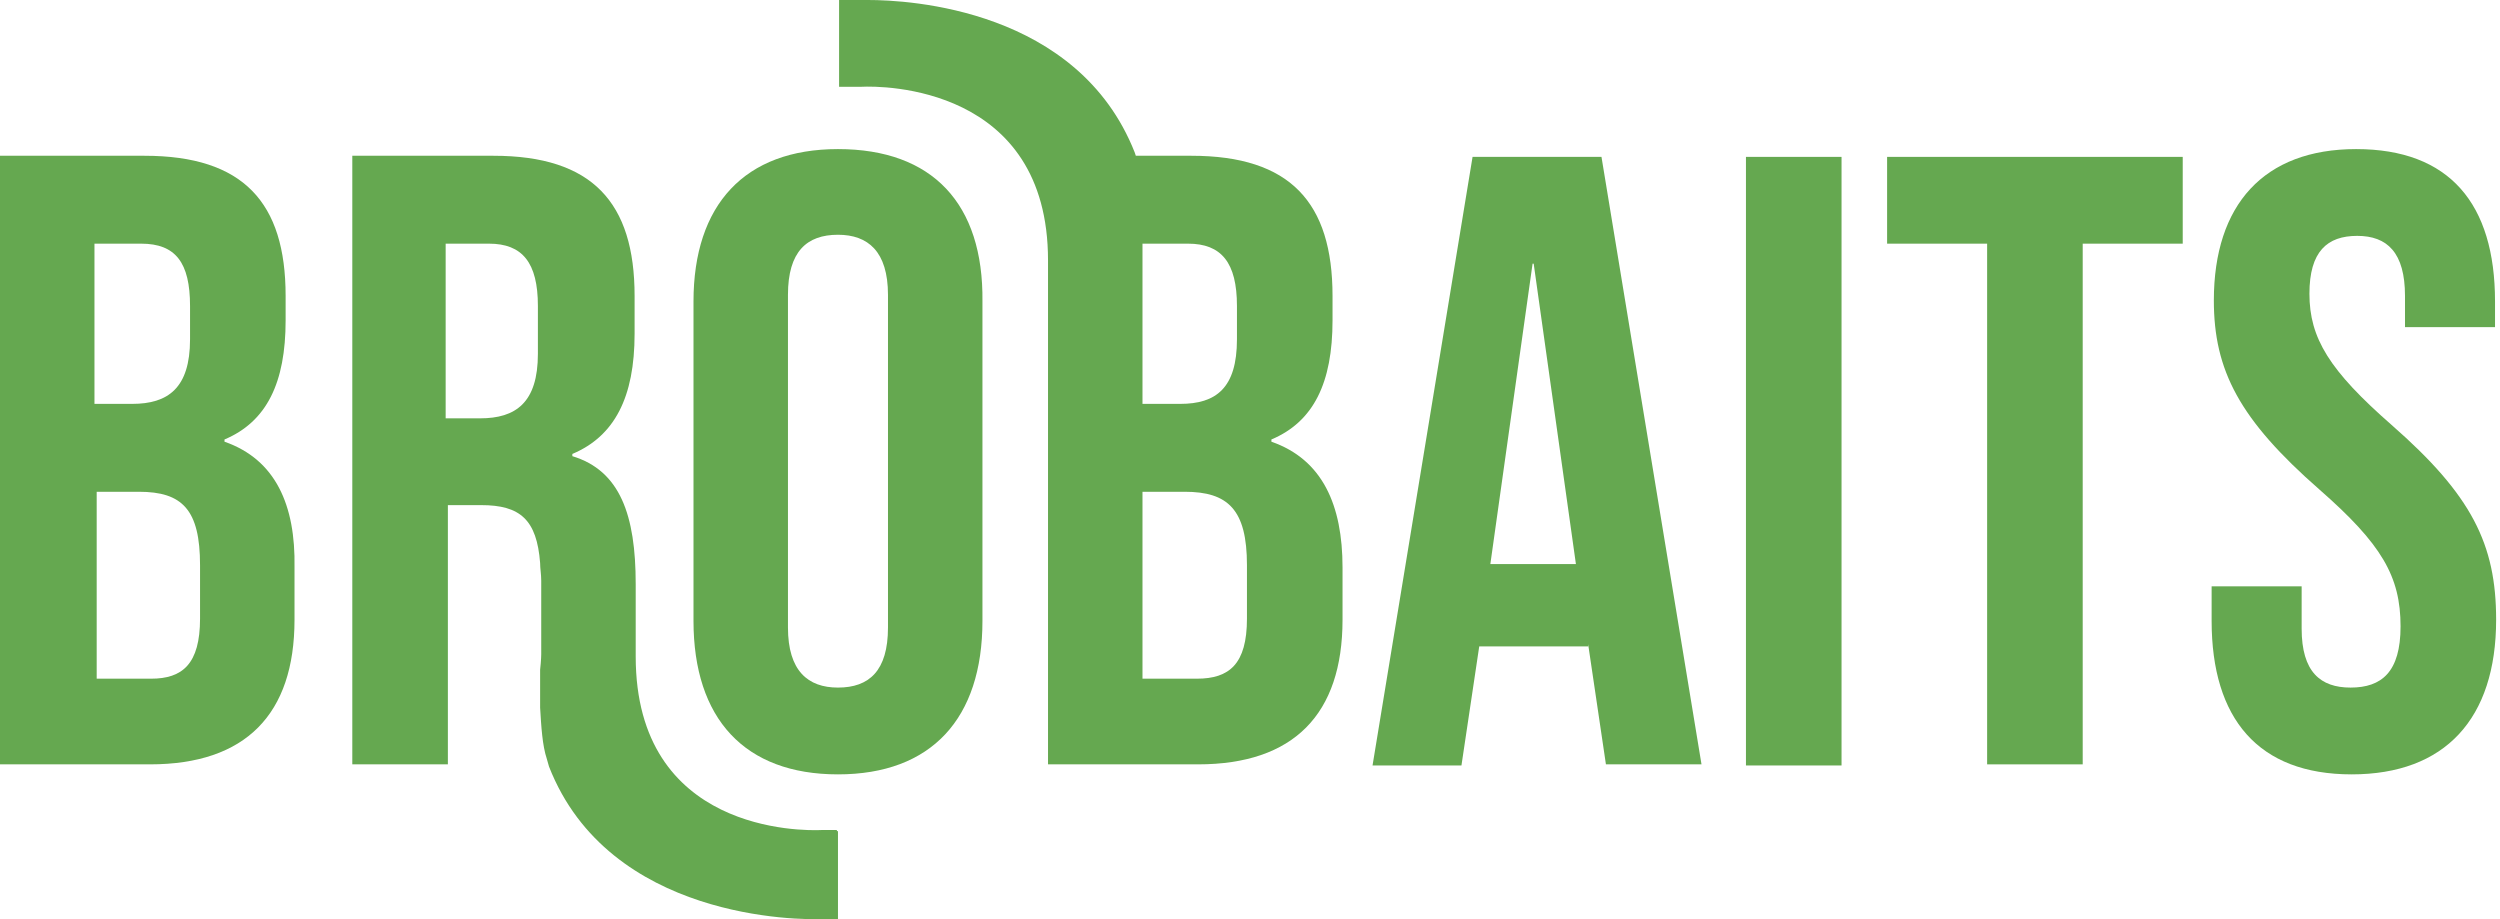 <svg width="631" height="232" viewBox="0 0 631 232" fill="none" xmlns="http://www.w3.org/2000/svg">
<path d="M56.663 111.486V110.924C67.322 106.431 72.091 96.602 72.091 80.876V74.698C72.091 51.109 61.432 39.315 36.466 39.315H0V192.924H37.869C61.993 192.924 74.335 180.287 74.335 156.417V143.219C74.615 127.493 69.566 115.979 56.663 111.486ZM24.124 61.5H35.625C44.321 61.5 47.967 66.274 47.967 77.226V85.65C47.967 98.007 42.357 101.938 33.381 101.938H23.843V61.5H24.124ZM50.492 156.136C50.492 167.65 46.004 171.301 38.149 171.301H24.404V124.123H35.064C46.004 124.123 50.492 128.616 50.492 142.657V156.136Z" fill="#65A850"/>
<path d="M211.504 37.63C187.941 37.63 175.038 51.671 175.038 76.102V156.698C175.038 181.41 187.941 195.451 211.504 195.451C235.067 195.451 247.97 181.41 247.97 156.698V76.102C248.251 51.39 235.347 37.63 211.504 37.63ZM224.127 158.383C224.127 169.335 219.358 173.547 211.504 173.547C203.93 173.547 198.881 169.335 198.881 158.383V74.417C198.881 63.465 203.65 59.253 211.504 59.253C219.078 59.253 224.127 63.465 224.127 74.417V158.383Z" fill="#65A850"/>
<path d="M404.214 39.596H371.675L346.429 193.204H368.87L373.358 163.157H400.848V162.595L405.336 192.924H429.46L404.214 39.596ZM376.163 142.376L386.823 66.555H387.103L397.762 142.376H376.163Z" fill="#65A850"/>
<path d="M440.68 39.596V193.204H464.804V39.596H440.68Z" fill="#65A850"/>
<path d="M476.305 39.596V61.5H501.551V192.924H525.675V61.5H550.92V39.596H476.305Z" fill="#65A850"/>
<path d="M603.656 107.273C587.948 93.513 582.899 85.369 582.899 74.137C582.899 63.465 587.387 59.534 594.961 59.534C602.534 59.534 607.022 63.746 607.022 74.698V82.561H629.744V76.102C629.744 51.39 618.243 37.63 594.68 37.63C571.398 37.63 558.775 51.671 558.775 75.822C558.775 93.513 565.227 105.869 585.423 123.561C601.132 137.321 605.9 145.465 605.9 158.102C605.9 169.615 601.132 173.547 593.278 173.547C585.704 173.547 580.935 169.615 580.935 158.663V147.992H558.214V156.698C558.214 181.41 569.995 195.451 593.558 195.451C617.121 195.451 630.024 181.41 630.024 156.417C630.024 137.321 623.853 124.965 603.656 107.273Z" fill="#65A850"/>
<path d="M211.224 209.492H208.699H208.138H207.577C202.247 209.773 160.451 210.054 160.451 165.684V147.431C160.451 130.02 156.524 118.787 144.462 115.137V114.575C155.122 110.082 160.171 100.253 160.171 84.246V74.698C160.171 51.109 149.511 39.315 124.546 39.315H88.921V192.924H113.045V127.493H121.46C131.278 127.493 135.486 131.143 136.327 142.095C136.327 143.499 136.608 144.903 136.608 146.588V165.123C136.608 165.123 136.608 166.527 136.327 169.054V178.602C136.608 183.376 136.888 188.15 138.011 191.52L138.572 193.485C153.719 232.239 201.967 232.239 207.577 231.958H208.418H209.54H211.224H211.504V209.773H211.224V209.492ZM135.766 89.301C135.766 101.657 130.156 105.589 121.18 105.589H112.484V61.5H123.424C131.839 61.5 135.766 66.274 135.766 77.226V89.301Z" fill="#65A850"/>
<path d="M320.903 111.486V110.924C331.562 106.431 336.331 96.602 336.331 80.876V74.698C336.331 51.109 325.671 39.315 300.706 39.315H286.681L286.4 38.472C272.094 2.247 229.457 0 219.078 0H214.59H213.748H211.785V21.904H213.748H214.59H216.834H217.395C222.725 21.623 264.52 21.623 264.52 65.712V192.924H302.389C326.513 192.924 338.855 180.287 338.855 156.417V143.218C338.855 127.492 333.806 115.979 320.903 111.486ZM288.364 61.5H299.865C308.28 61.5 312.207 66.274 312.207 77.226V85.65C312.207 98.006 306.877 101.938 297.901 101.938H288.364V61.5ZM314.732 156.136C314.732 167.65 310.243 171.3 302.109 171.3H288.364V124.123H299.023C309.963 124.123 314.732 128.616 314.732 142.657V156.136Z" fill="#65A850"/>
</svg>
